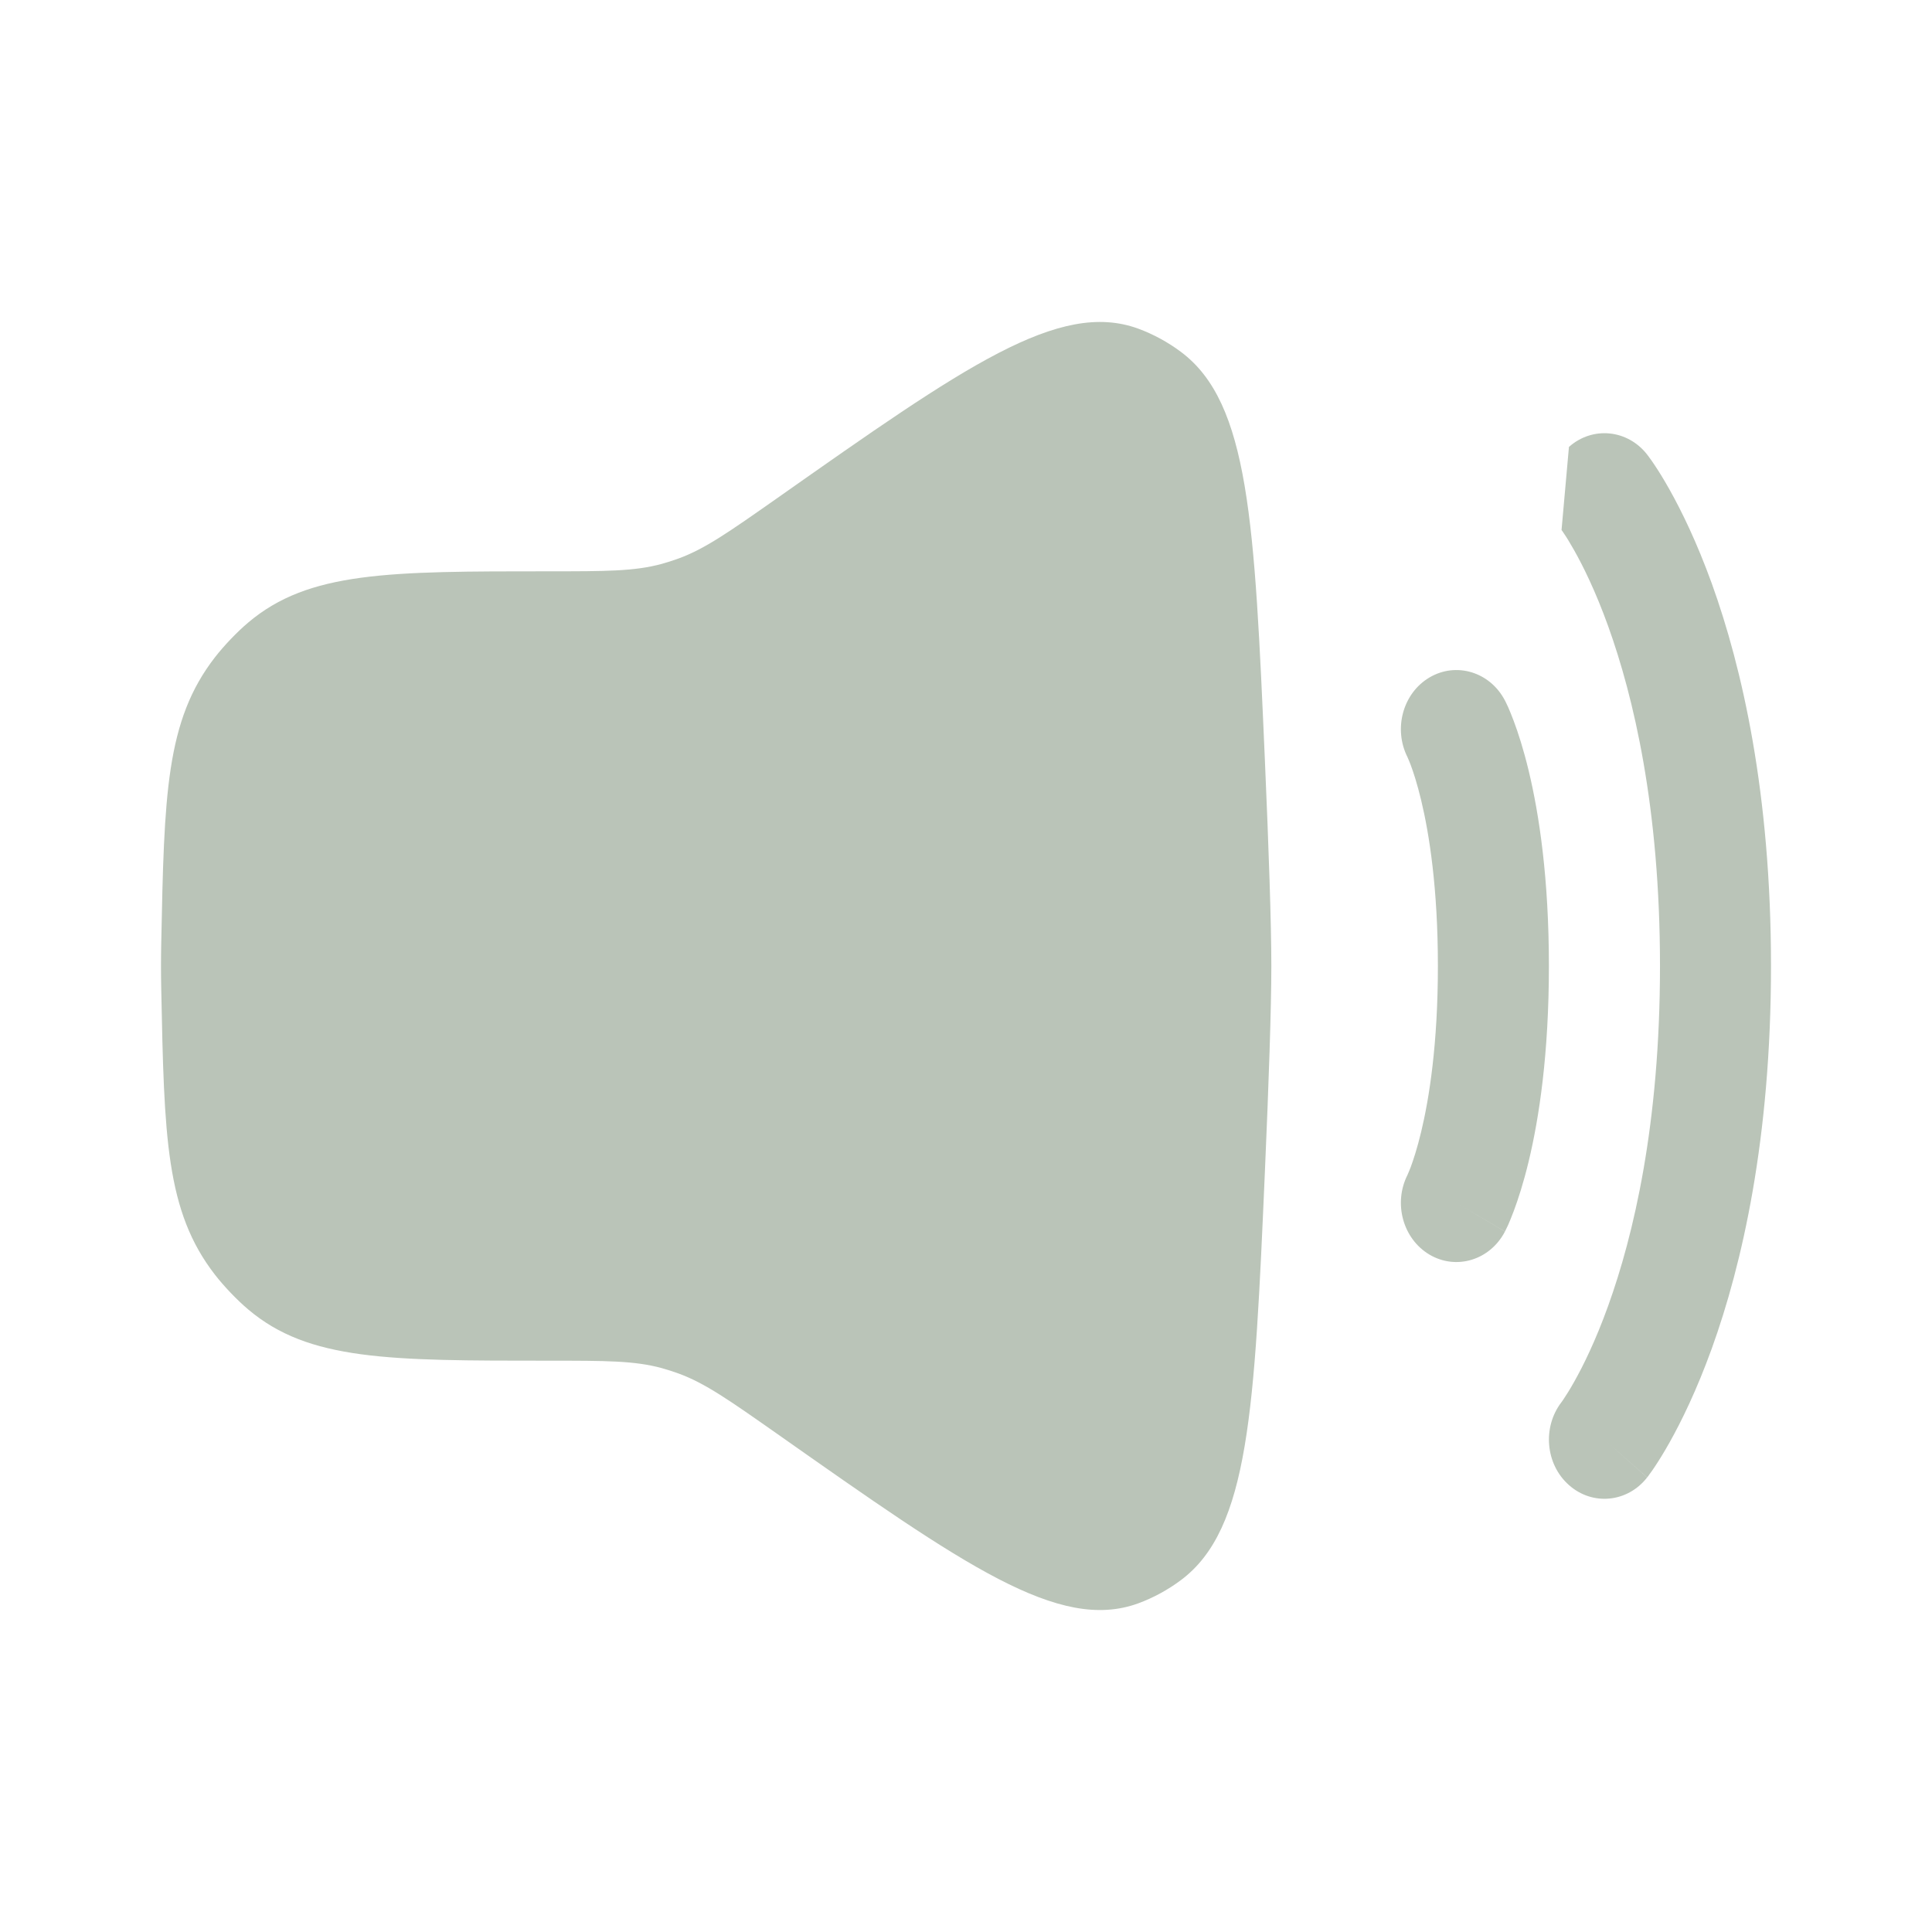 <svg xmlns="http://www.w3.org/2000/svg" width="24" height="24" fill="none" viewBox="0 0 24 24" id="volume-loud"><path fill="#bac4b8" d="M2.003 11.716C2.04 9.873 2.059 8.952 2.671 8.164C2.783 8.02 2.946 7.849 3.084 7.733C3.836 7.097 4.83 7.097 6.817 7.097C7.527 7.097 7.882 7.097 8.22 7.005C8.291 6.985 8.36 6.963 8.429 6.938C8.759 6.817 9.056 6.608 9.649 6.192C11.987 4.547 13.156 3.725 14.138 4.082C14.326 4.151 14.508 4.25 14.671 4.372C15.519 5.007 15.584 6.487 15.713 9.445C15.761 10.541 15.793 11.479 15.793 12C15.793 12.521 15.761 13.459 15.713 14.555C15.584 17.513 15.519 18.993 14.671 19.628C14.508 19.75 14.326 19.849 14.138 19.918C13.156 20.275 11.987 19.453 9.649 17.808C9.056 17.392 8.759 17.183 8.429 17.062C8.36 17.037 8.291 17.015 8.22 16.995C7.882 16.903 7.527 16.903 6.817 16.903C4.83 16.903 3.836 16.903 3.084 16.267C2.946 16.151 2.783 15.98 2.671 15.836C2.059 15.048 2.04 14.127 2.003 12.284C2.001 12.188 2 12.093 2 12C2 11.907 2.001 11.812 2.003 11.716Z"></path><path fill="#bac4b8" fill-rule="evenodd" d="M19.49 5.552C19.782 5.292 20.217 5.334 20.461 5.646L19.931 6.117C20.461 5.646 20.461 5.646 20.461 5.646L20.462 5.648 20.463 5.649 20.466 5.653 20.473 5.662C20.478 5.669 20.485 5.678 20.492 5.688 20.508 5.709 20.528 5.738 20.552 5.774 20.6 5.845 20.664 5.947 20.738 6.079 20.887 6.344 21.077 6.731 21.265 7.25 21.64 8.291 22 9.851 22 12 22 14.149 21.64 15.71 21.265 16.75 21.077 17.27 20.887 17.657 20.738 17.922 20.664 18.054 20.6 18.155 20.552 18.227 20.528 18.263 20.508 18.291 20.492 18.312 20.485 18.323 20.478 18.332 20.473 18.339L20.466 18.348 20.463 18.351 20.462 18.353C20.462 18.353 20.461 18.354 19.931 17.883L20.461 18.354C20.217 18.666 19.782 18.708 19.49 18.448 19.198 18.19 19.158 17.729 19.398 17.417 19.398 17.417 19.399 17.415 19.401 17.413 19.406 17.406 19.416 17.393 19.429 17.372 19.457 17.331 19.5 17.263 19.555 17.165 19.665 16.97 19.82 16.659 19.977 16.222 20.291 15.351 20.621 13.97 20.621 12 20.621 10.031 20.291 8.65 19.977 7.778 19.82 7.342 19.665 7.031 19.555 6.836 19.5 6.738 19.457 6.669 19.429 6.629 19.416 6.608 19.406 6.595 19.401 6.588 19.399 6.586 19.398 6.584 19.398 6.584M17.757 8.416C18.09 8.219 18.51 8.347 18.695 8.702L18.092 9.059C18.695 8.702 18.695 8.702 18.695 8.702L18.696 8.703 18.696 8.704 18.698 8.707 18.701 8.714 18.71 8.732C18.717 8.746 18.725 8.763 18.735 8.785 18.753 8.827 18.777 8.884 18.804 8.956 18.858 9.1 18.925 9.305 18.99 9.575 19.12 10.115 19.241 10.912 19.241 12 19.241 13.089 19.12 13.886 18.99 14.426 18.925 14.696 18.858 14.901 18.804 15.045 18.777 15.117 18.753 15.174 18.735 15.216 18.725 15.237 18.717 15.255 18.71 15.268L18.701 15.286 18.698 15.293 18.696 15.296 18.696 15.298C18.696 15.298 18.695 15.299 18.092 14.942L18.695 15.299C18.51 15.654 18.09 15.782 17.757 15.585 17.427 15.389 17.306 14.947 17.485 14.594L17.489 14.584C17.495 14.57 17.508 14.541 17.524 14.499 17.556 14.413 17.604 14.269 17.654 14.061 17.754 13.645 17.862 12.971 17.862 12 17.862 11.03 17.754 10.356 17.654 9.94 17.604 9.732 17.556 9.587 17.524 9.502 17.508 9.459 17.495 9.431 17.489 9.417L17.485 9.407C17.306 9.053 17.427 8.611 17.757 8.416z" clip-rule="evenodd"></path></svg>